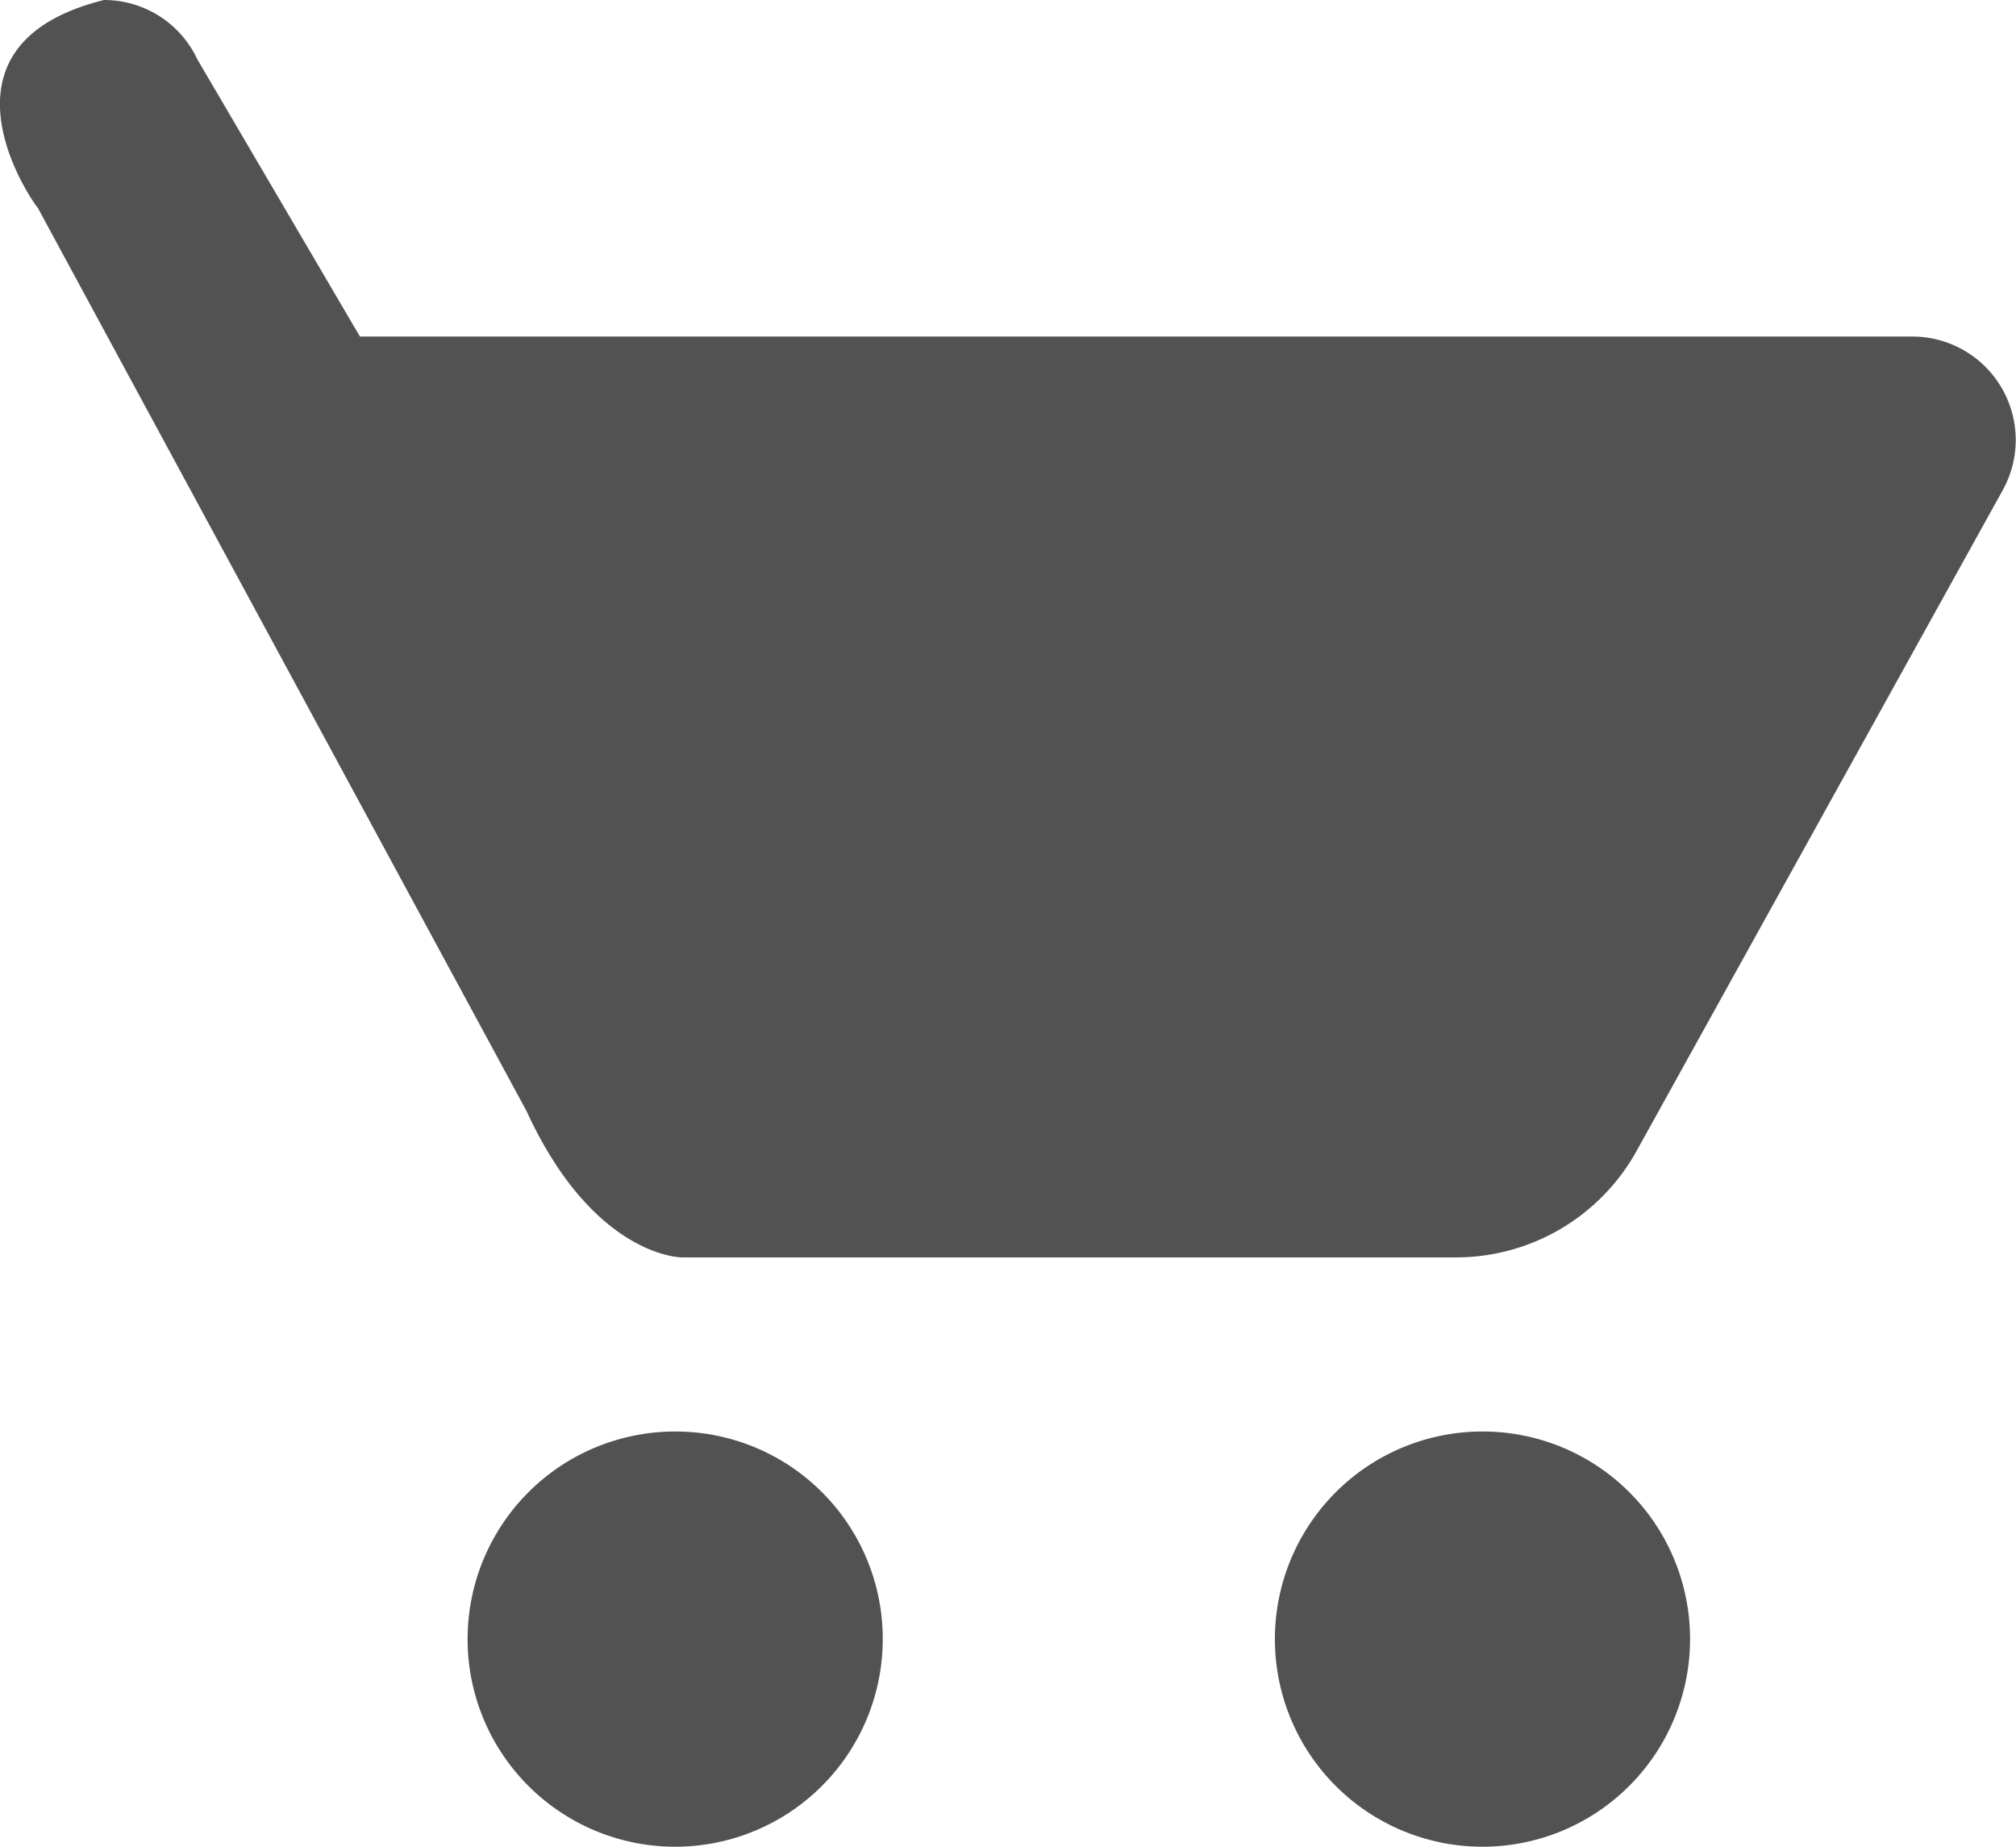 <svg xmlns="http://www.w3.org/2000/svg" width="21.833" height="20" viewBox="0 0 21.833 20">
  <path id="Path_14" data-name="Path 14" d="M9.155,16.5A2.248,2.248,0,1,0,11.4,18.752,2.245,2.245,0,0,0,9.155,16.5ZM2.248,3.248,7.542,13.03c.733,1.593,1.686,1.585,1.686,1.585H17.6a2.237,2.237,0,0,0,1.967-1.158l3.962-7.149a1.12,1.12,0,0,0-.978-1.664H5.738l-1.76-3A1.115,1.115,0,0,0,2.967,1C.975,1.493,2.224,3.233,2.248,3.248ZM17.895,16.5a2.248,2.248,0,1,0,2.248,2.248A2.245,2.245,0,0,0,17.895,16.5Z" transform="translate(-1.84 -1)" fill="#535252"/>
</svg>
